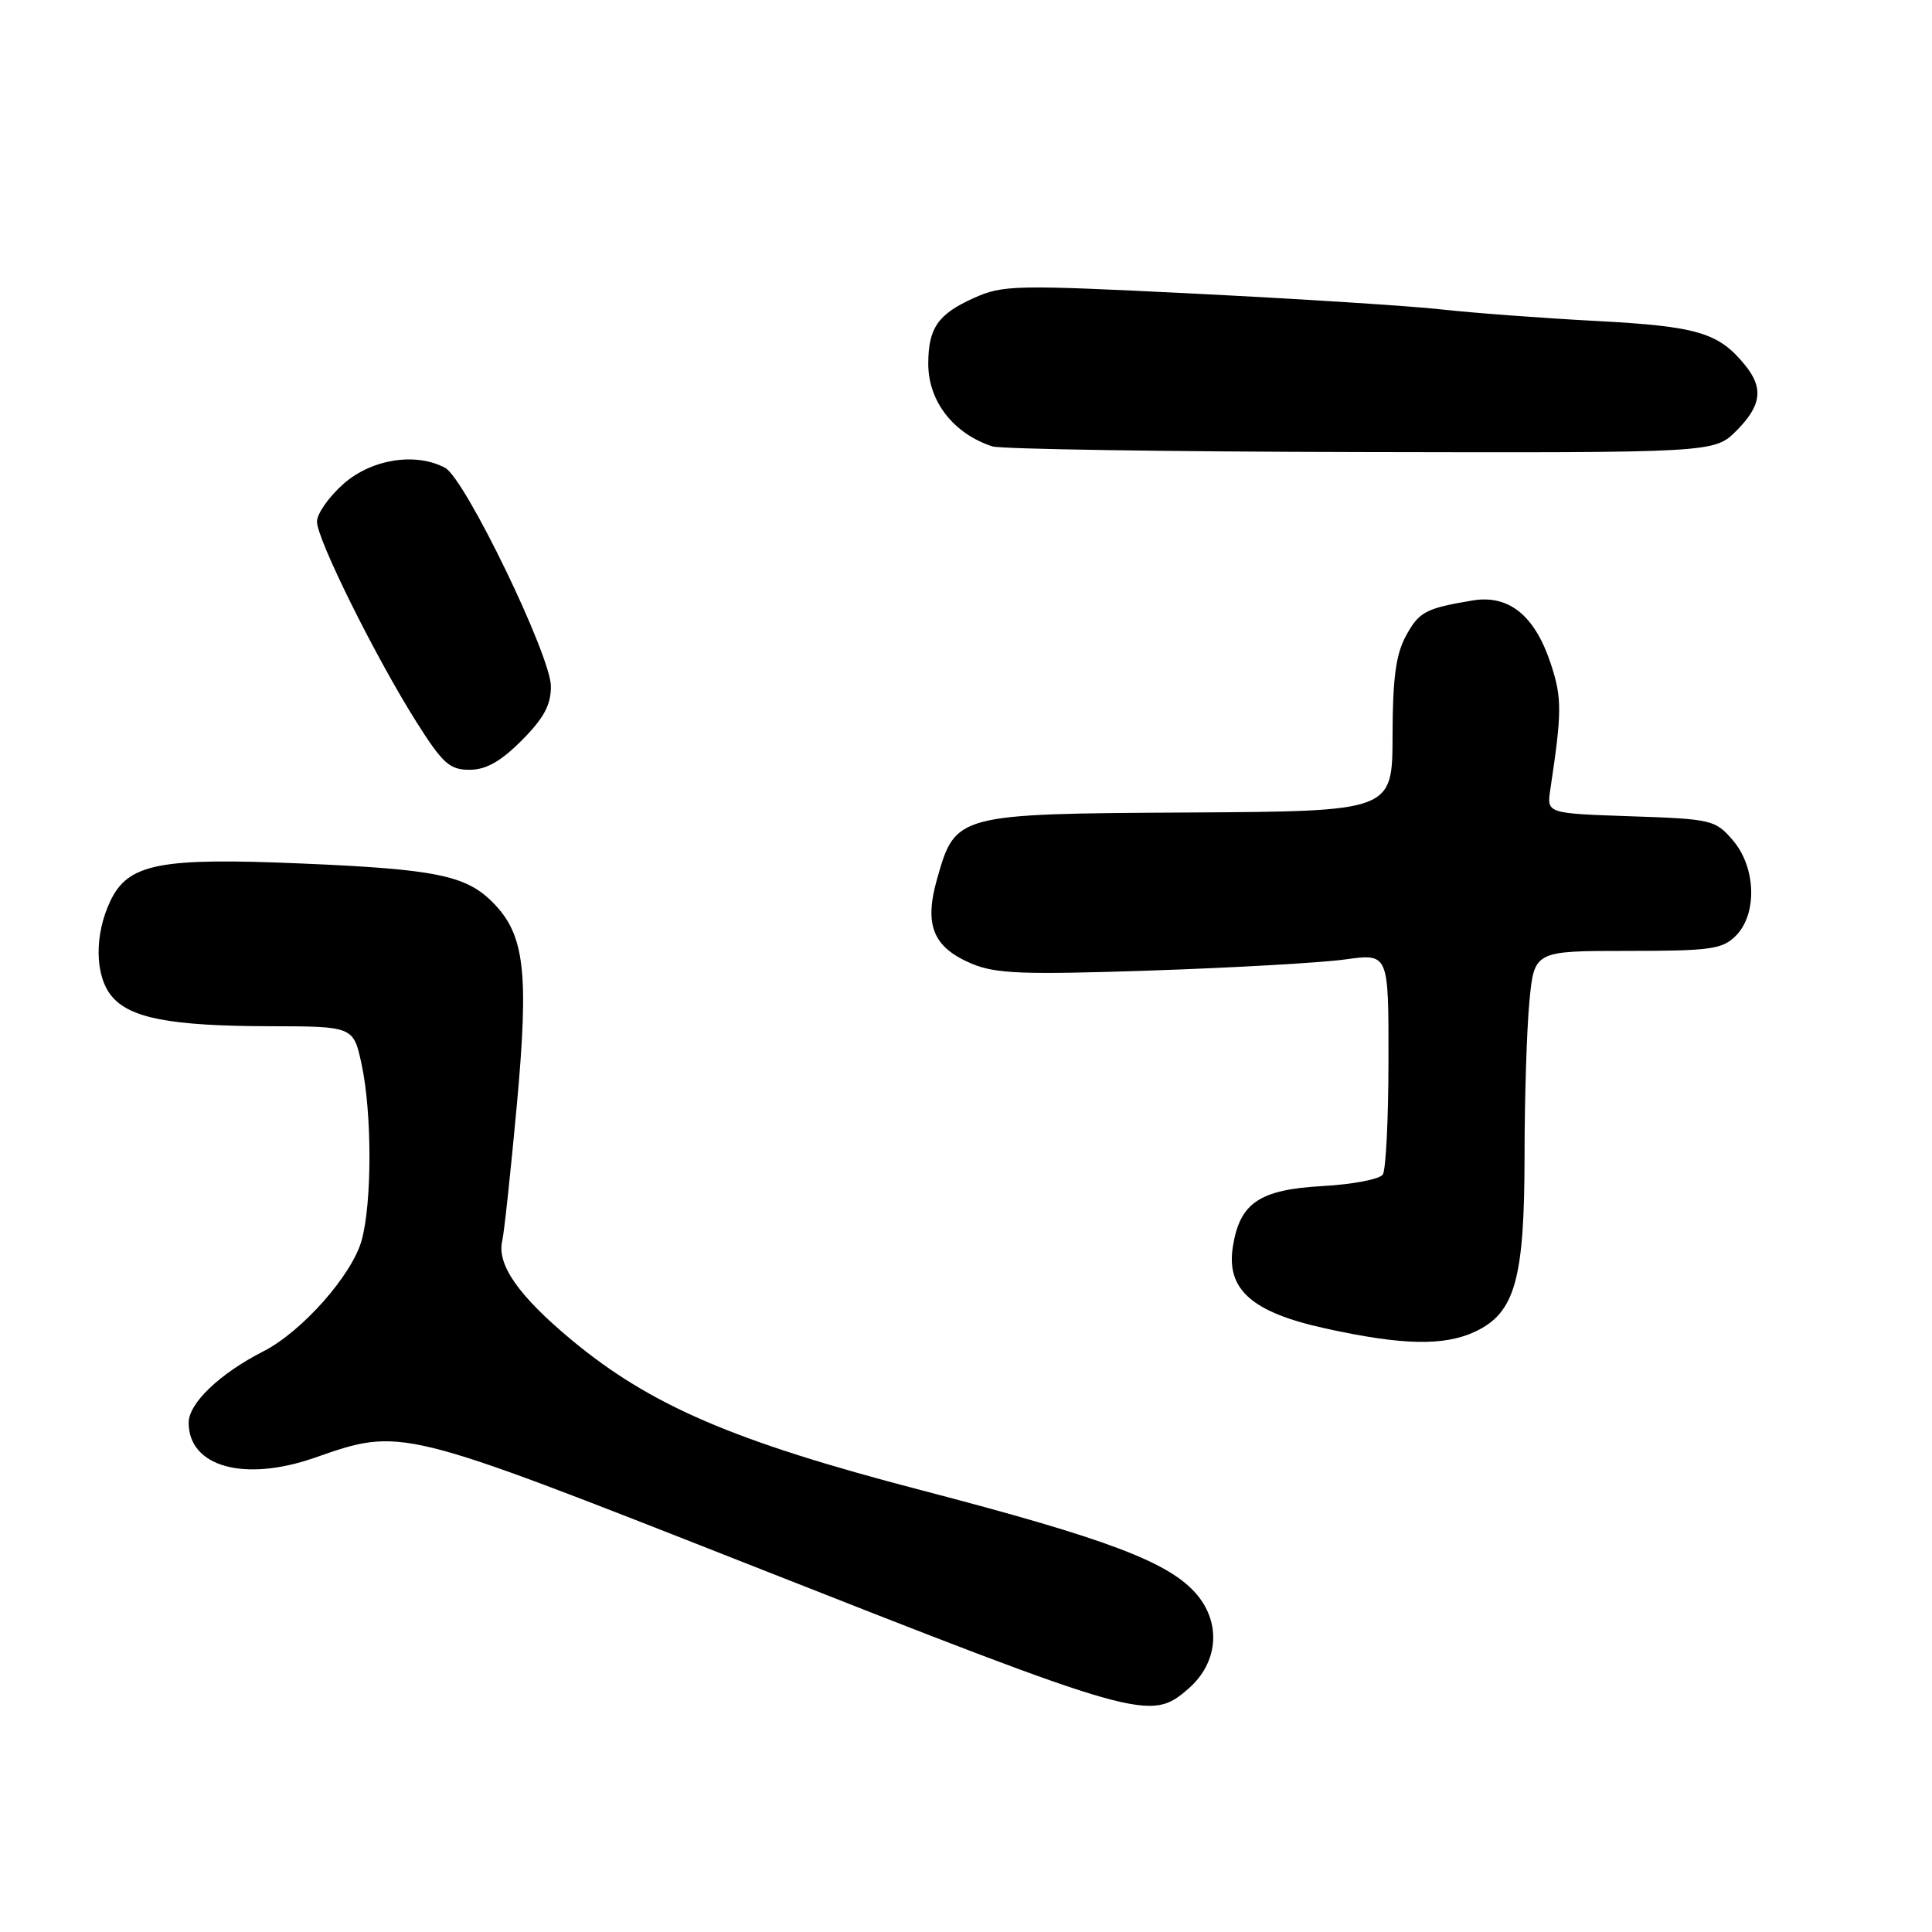 <?xml version="1.0" encoding="UTF-8" standalone="no"?>
<!DOCTYPE svg PUBLIC "-//W3C//DTD SVG 1.1//EN" "http://www.w3.org/Graphics/SVG/1.1/DTD/svg11.dtd" >
<svg xmlns="http://www.w3.org/2000/svg" xmlns:xlink="http://www.w3.org/1999/xlink" version="1.1" viewBox="0 0 256 256">
 <g >
 <path fill="currentColor"
d=" M 157.48 223.75 C 161.38 220.36 161.85 215.17 158.61 211.31 C 154.99 207.01 146.90 203.94 122.00 197.44 C 97.23 190.98 86.23 186.25 75.77 177.58 C 68.71 171.71 65.81 167.58 66.55 164.40 C 66.80 163.36 67.66 155.33 68.47 146.57 C 70.11 128.70 69.53 123.81 65.25 119.53 C 61.72 115.99 57.69 115.17 40.00 114.42 C 21.12 113.61 16.98 114.42 14.61 119.41 C 12.50 123.85 12.56 129.24 14.75 131.94 C 17.15 134.91 22.55 135.95 35.67 135.98 C 46.83 136.00 46.83 136.00 47.92 141.05 C 49.30 147.50 49.30 159.38 47.92 164.35 C 46.64 168.96 40.02 176.44 34.93 179.04 C 29.11 182.01 25.00 185.93 25.00 188.52 C 25.00 194.36 32.37 196.41 41.69 193.16 C 53.22 189.14 52.90 189.06 98.87 207.16 C 151.57 227.92 152.41 228.15 157.48 223.75 Z  M 195.52 176.42 C 200.75 173.94 202.00 169.47 202.01 153.23 C 202.01 145.68 202.30 136.46 202.65 132.75 C 203.29 126.00 203.29 126.00 215.64 126.00 C 226.67 126.00 228.22 125.78 230.00 124.00 C 232.88 121.12 232.69 114.91 229.60 111.33 C 227.29 108.64 226.80 108.52 216.08 108.16 C 204.95 107.78 204.95 107.78 205.42 104.64 C 206.98 94.27 206.99 92.48 205.46 87.87 C 203.35 81.52 199.90 78.76 195.09 79.57 C 188.85 80.62 188.02 81.07 186.26 84.32 C 184.96 86.72 184.53 89.96 184.52 97.50 C 184.50 107.50 184.50 107.50 157.62 107.66 C 126.68 107.83 126.60 107.86 124.16 116.49 C 122.43 122.59 123.64 125.53 128.75 127.69 C 131.95 129.03 135.46 129.17 152.50 128.60 C 163.50 128.23 175.09 127.57 178.25 127.13 C 184.00 126.33 184.00 126.33 183.98 140.42 C 183.98 148.16 183.64 155.01 183.23 155.63 C 182.83 156.25 179.24 156.94 175.24 157.16 C 166.90 157.63 164.30 159.37 163.37 165.13 C 162.44 170.84 165.83 173.87 175.56 176.01 C 185.79 178.27 191.39 178.39 195.52 176.42 Z  M 69.12 98.12 C 72.05 95.18 73.00 93.43 73.00 90.95 C 73.00 86.91 61.62 63.40 58.98 61.99 C 55.09 59.91 49.27 60.82 45.53 64.10 C 43.59 65.81 42.00 68.07 42.00 69.12 C 42.00 71.46 49.76 87.08 55.20 95.70 C 58.66 101.17 59.58 102.00 62.21 102.00 C 64.39 102.00 66.32 100.92 69.12 98.12 Z  M 230.08 57.08 C 233.40 53.75 233.71 51.43 231.23 48.38 C 227.72 44.07 224.94 43.24 211.50 42.53 C 204.35 42.15 195.12 41.46 191.00 41.00 C 186.88 40.54 172.16 39.60 158.30 38.91 C 134.39 37.72 132.89 37.75 128.99 39.51 C 124.28 41.63 123.00 43.49 123.00 48.21 C 123.00 53.18 126.34 57.47 131.50 59.15 C 132.60 59.51 154.57 59.85 180.33 59.90 C 227.15 60.00 227.15 60.00 230.08 57.08 Z "/>
</g>
</svg>